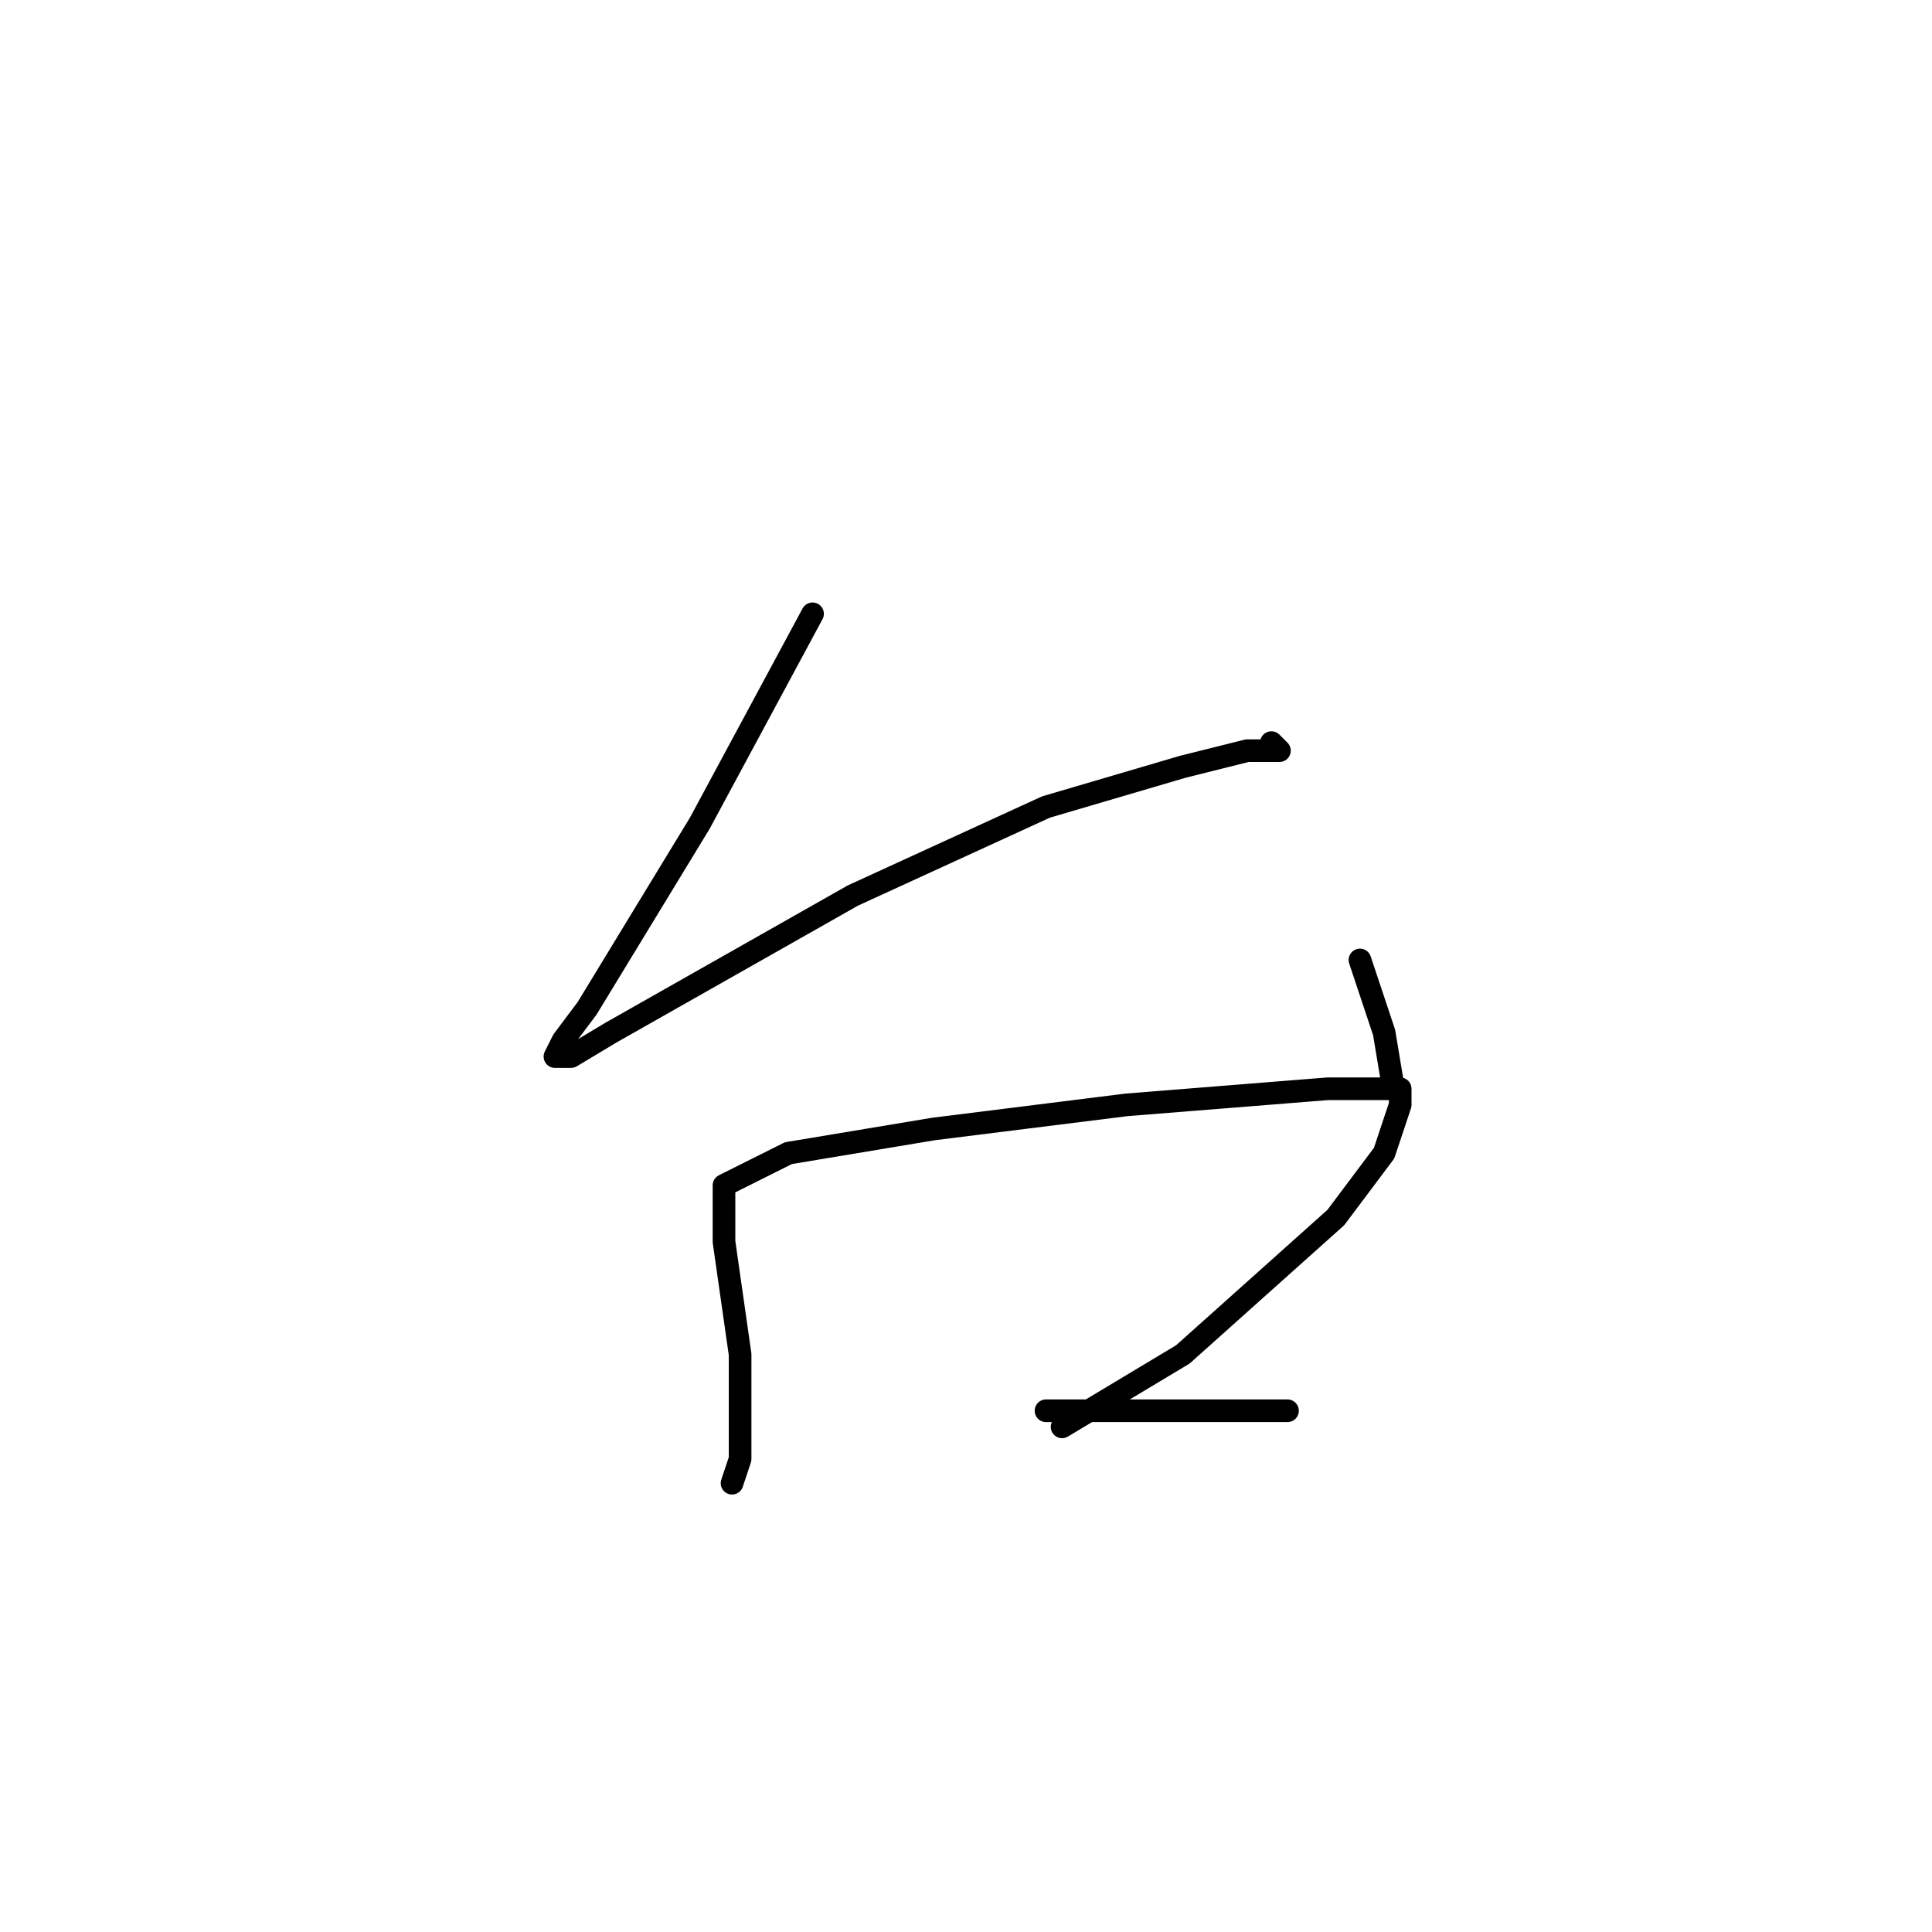 <?xml version="1.0" standalone="no"?>
    <svg width="256" height="256" xmlns="http://www.w3.org/2000/svg" version="1.1">
    <polyline stroke="black" stroke-width="3" stroke-linecap="round" fill="transparent" stroke-linejoin="round" points="107.667 81.333 92.733 109.067 77.8 133.6 74.6 137.867 73.533 140 75.667 140 81 136.8 113 118.667 138.6 106.933 156.733 101.6 165.267 99.467 168.467 99.467 169.533 99.467 168.467 98.4 168.467 98.4 " />
        <polyline stroke="black" stroke-width="3" stroke-linecap="round" fill="transparent" stroke-linejoin="round" points="180.2 127.2 183.4 136.8 184.467 143.2 184.467 143.2 " />
        <polyline stroke="black" stroke-width="3" stroke-linecap="round" fill="transparent" stroke-linejoin="round" points="97 196.533 98.067 193.333 98.067 179.467 95.933 164.533 95.933 160.267 95.933 157.067 104.467 152.8 123.667 149.6 149.267 146.4 175.933 144.267 182.333 144.267 185.533 144.267 185.533 146.4 183.4 152.8 177 161.333 156.733 179.467 140.733 189.067 140.733 189.067 " />
        <polyline stroke="black" stroke-width="3" stroke-linecap="round" fill="transparent" stroke-linejoin="round" points="138.6 186.933 150.333 186.933 170.6 186.933 170.6 186.933 " />
        </svg>